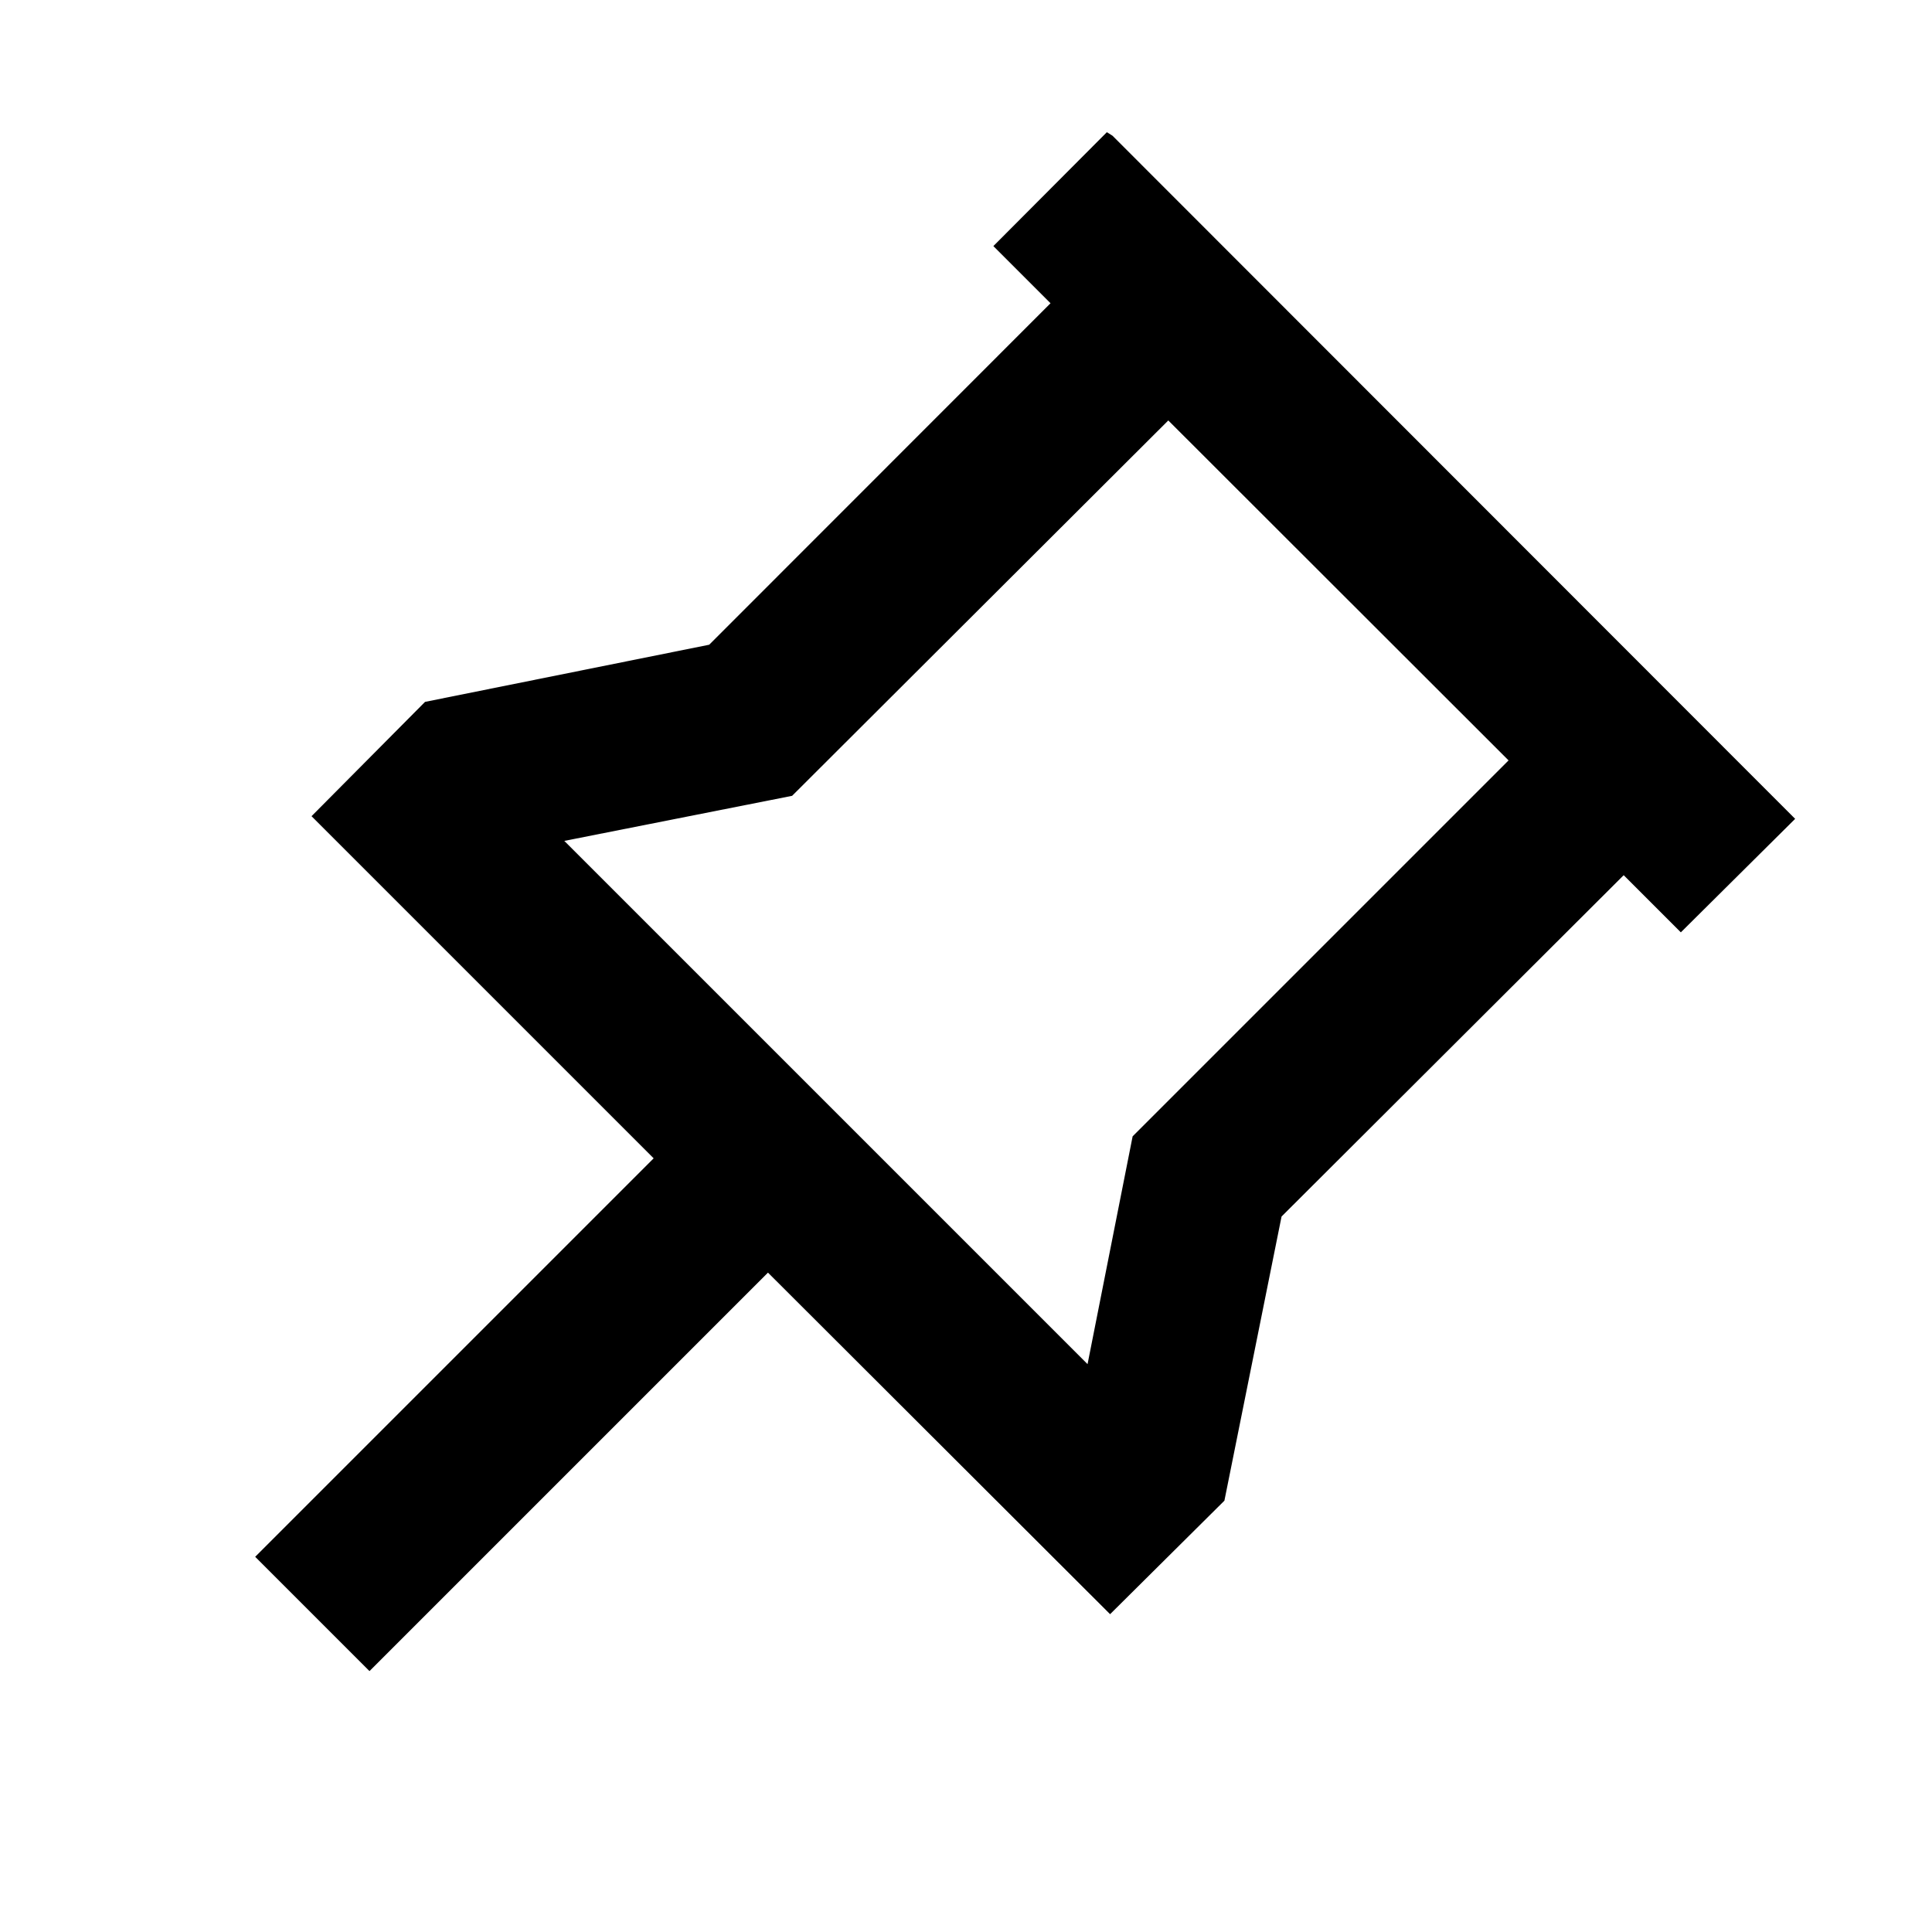 <svg viewBox="0 0 24 24" xmlns="http://www.w3.org/2000/svg"><path fill="none" d="M0 0h24v24H0Z"/><path d="M13.82 1.686l8.48 8.486 -1.42 1.41 -.71-.71 -4.25 4.24 -.71 3.53 -1.42 1.41 -4.25-4.243 -4.95 4.95 -1.42-1.42 4.95-4.95 -4.25-4.25 1.41-1.42 3.53-.71 4.24-4.242 -.71-.71 1.41-1.415Zm.7 3.53l-4.68 4.67 -2.83.56 6.5 6.5 .56-2.83 4.67-4.67L14.49 5.2Z"/></svg>